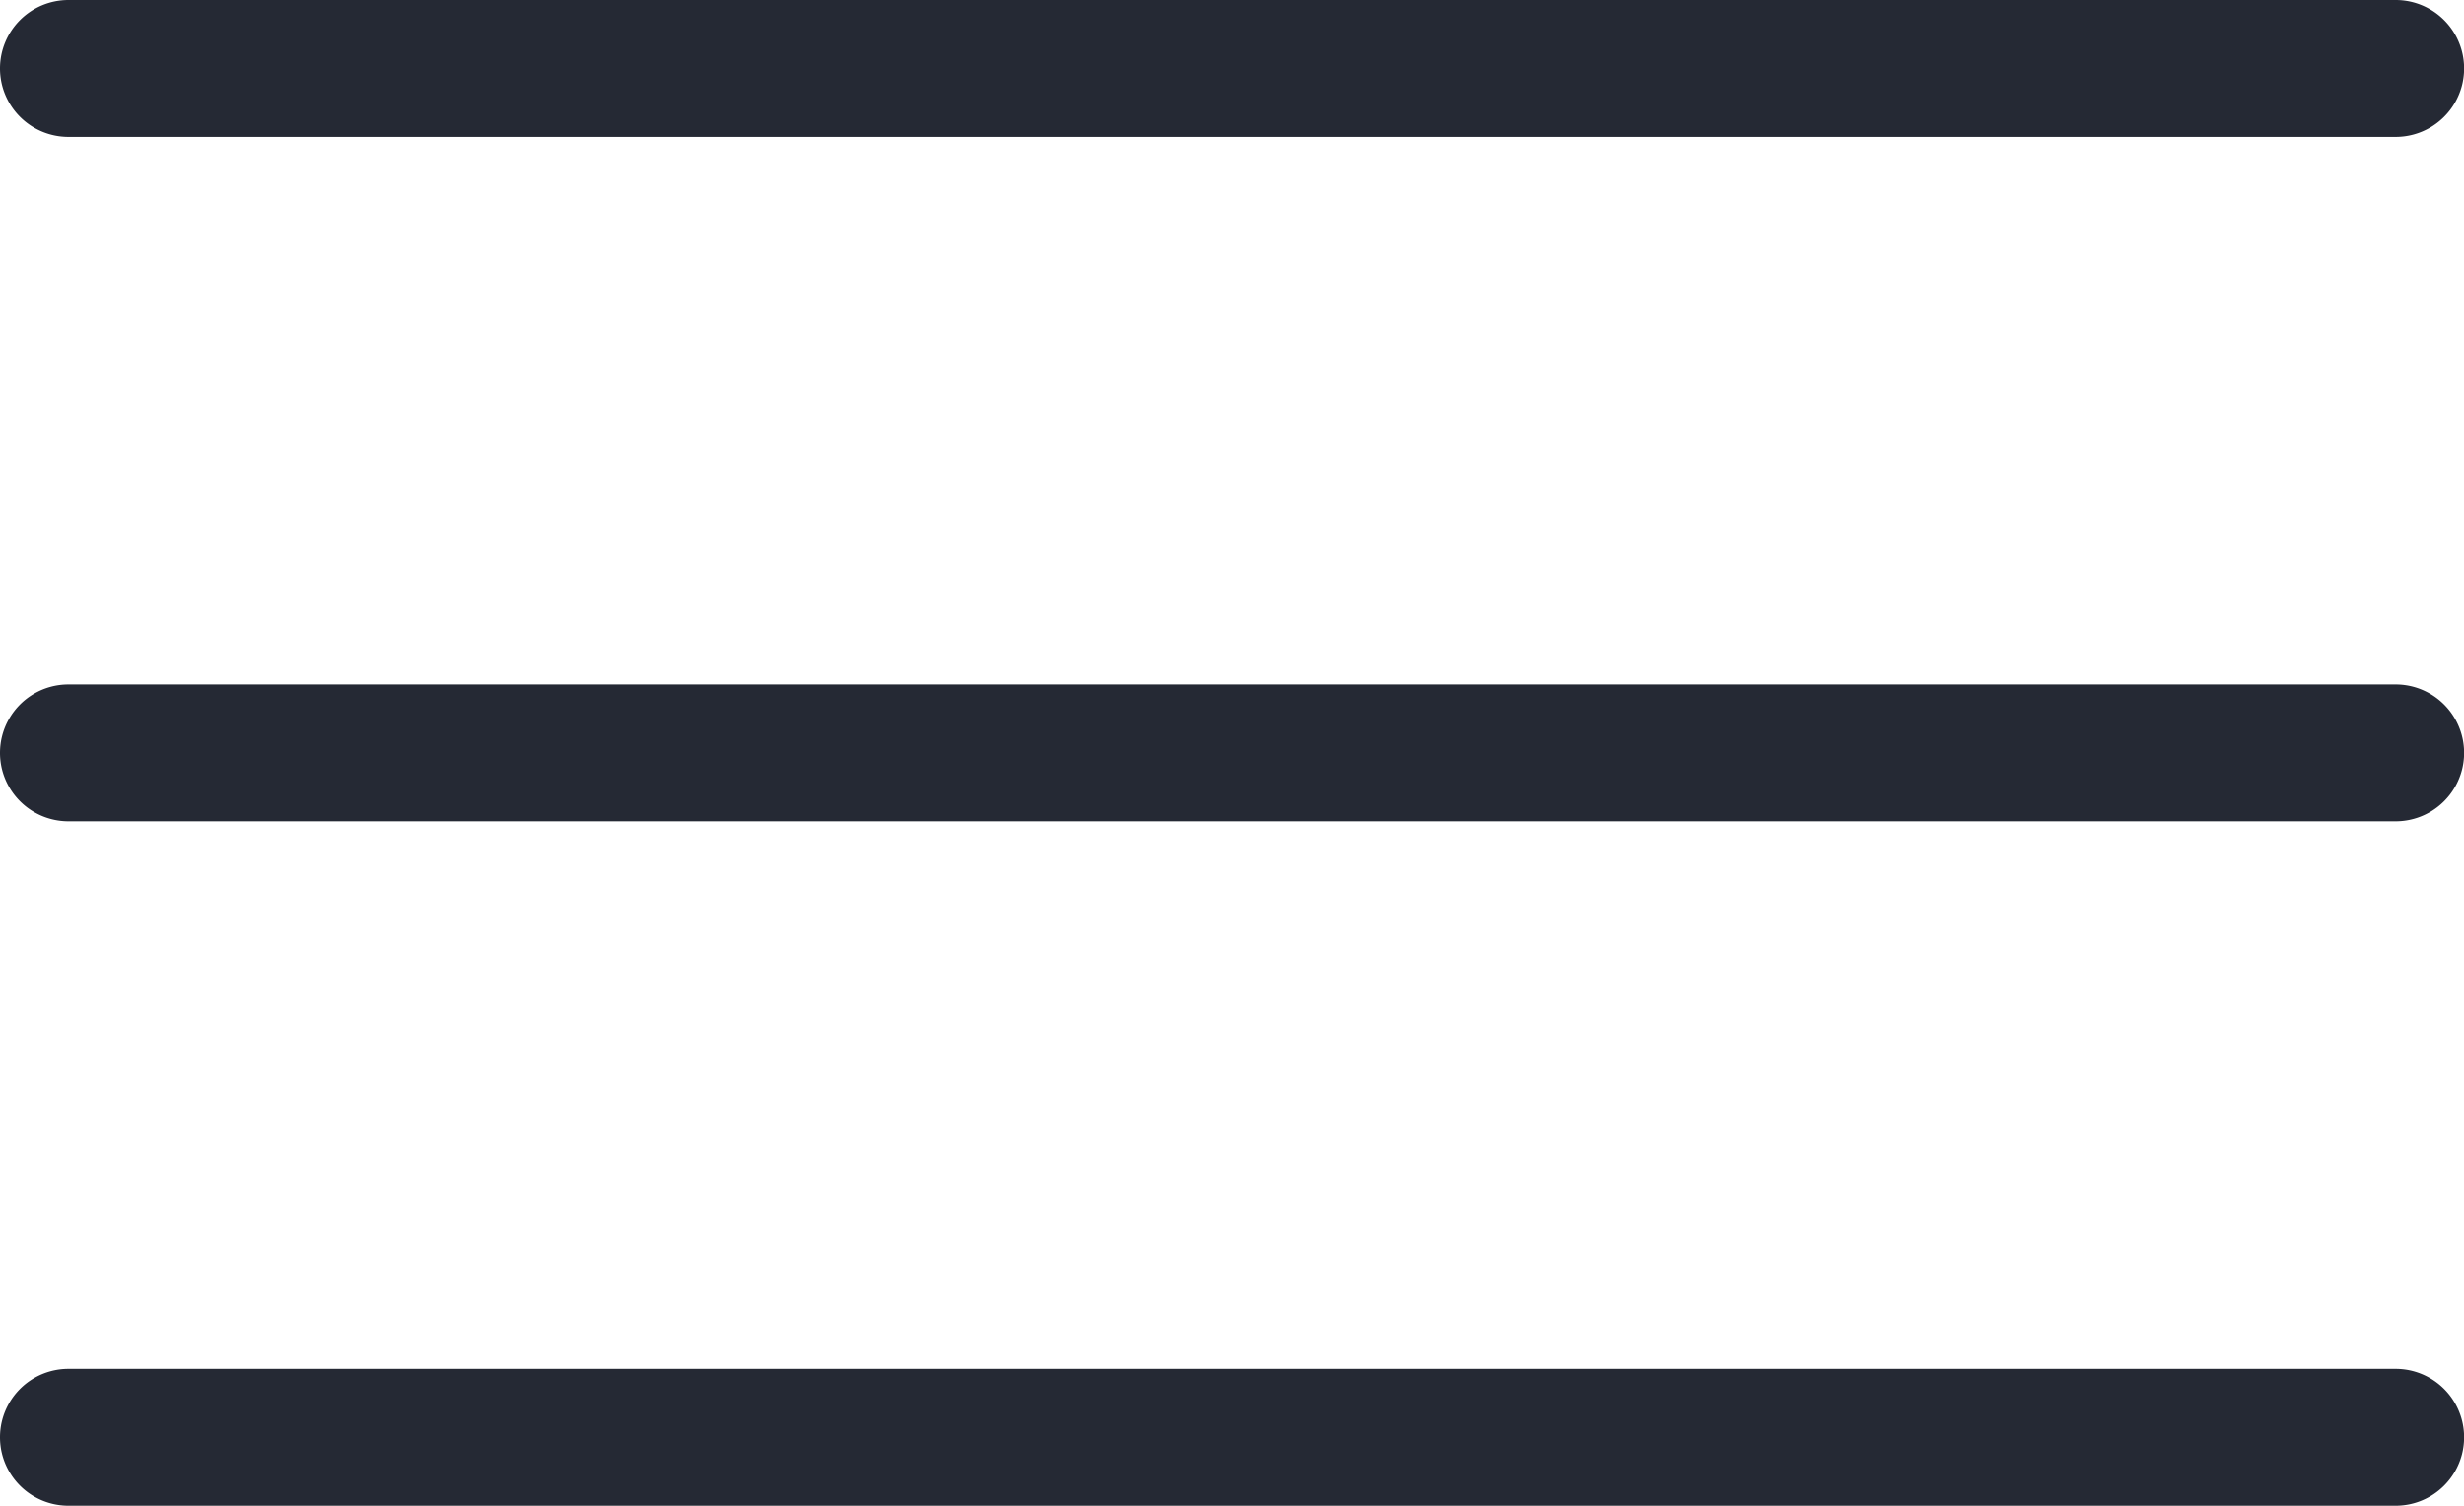 <svg xmlns="http://www.w3.org/2000/svg" width="24.582" height="15.022" viewBox="0 0 24.582 15.022">
  <g id="hamb-mobile" transform="translate(-912.125 -74.671)">
    <path id="hamburger-menu" d="M3.683,7.366A.683.683,0,1,1,3.683,6H26.9a.683.683,0,0,1,0,1.366Zm0,6.828a.683.683,0,0,1,0-1.366H26.9a.683.683,0,0,1,0,1.366Zm0,6.828a.683.683,0,1,1,0-1.366H26.9a.683.683,0,0,1,0,1.366Z" transform="translate(909.125 68.671)" fill="#252934"/>
  </g>
</svg>
